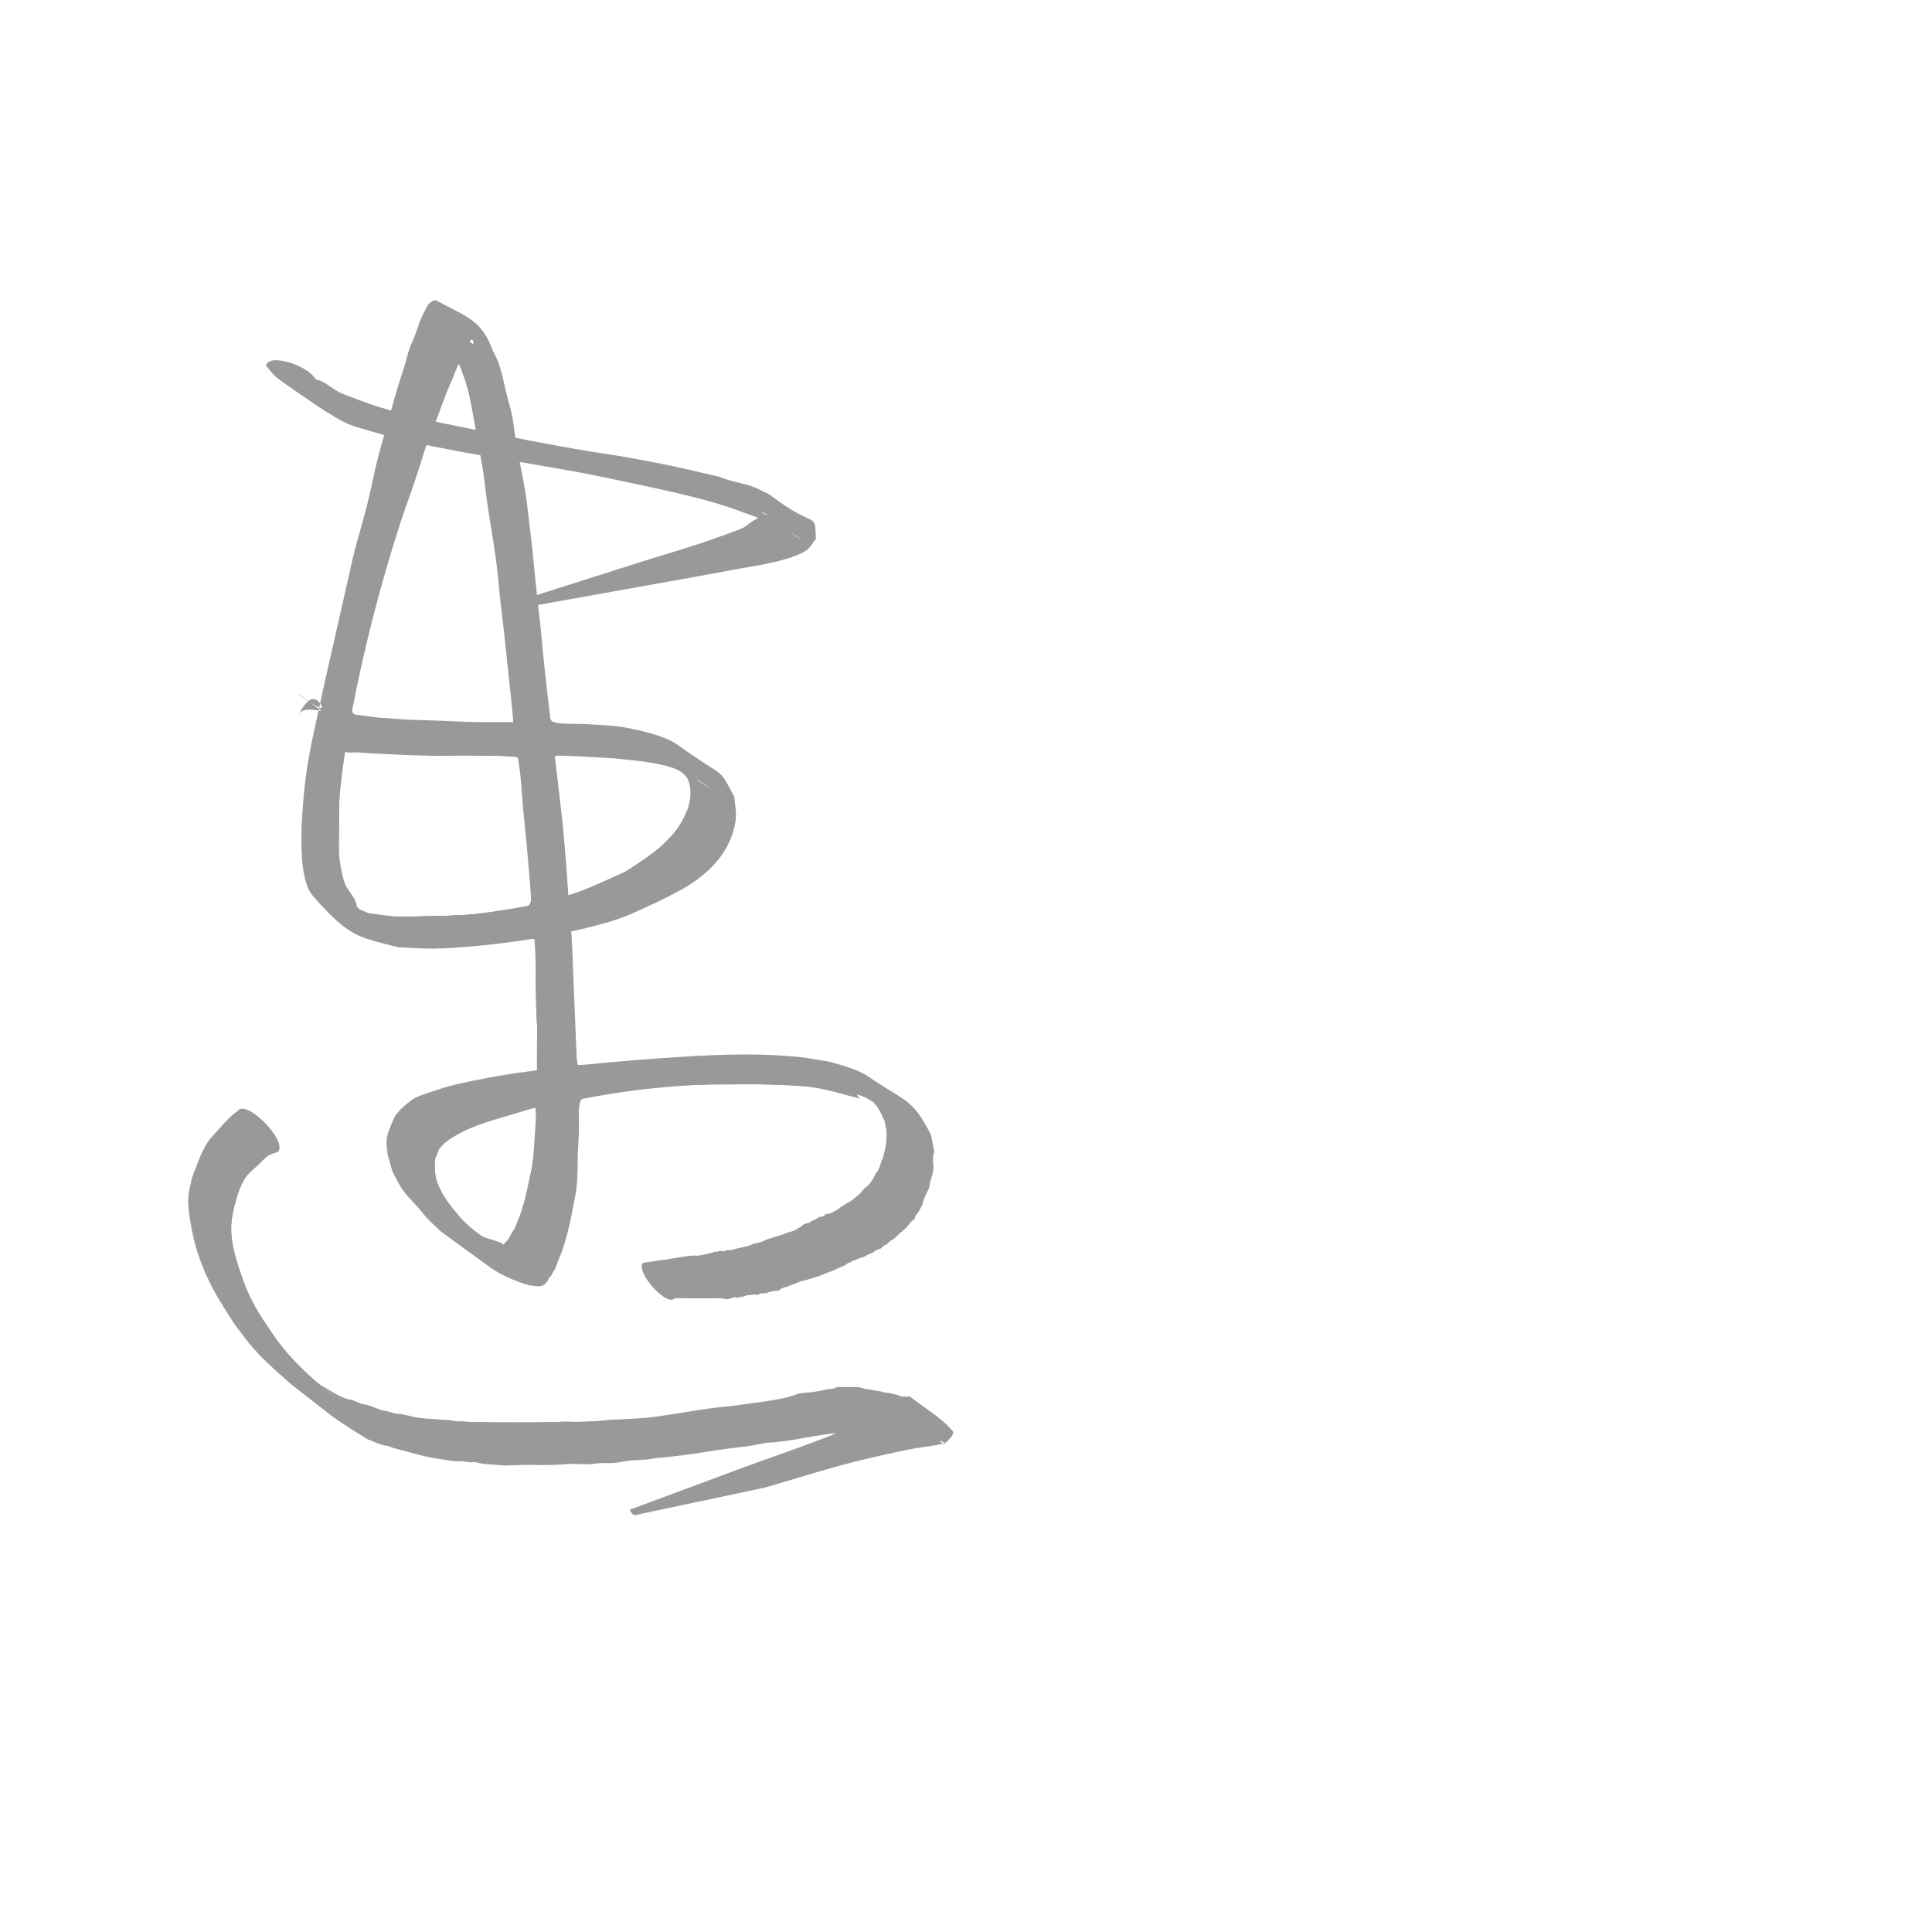 <?xml version="1.0" encoding="UTF-8" standalone="no"?>
<svg
   xmlns:dc="http://purl.org/dc/elements/1.1/"
   xmlns:cc="http://creativecommons.org/ns#"
   xmlns:rdf="http://www.w3.org/1999/02/22-rdf-syntax-ns#"
   xmlns:svg="http://www.w3.org/2000/svg"
   xmlns="http://www.w3.org/2000/svg"
   xmlns:sodipodi="http://sodipodi.sourceforge.net/DTD/sodipodi-0.dtd"
   xmlns:inkscape="http://www.inkscape.org/namespaces/inkscape"
   width="400mm"
   height="400mm"
   viewBox="0 0 400 400"
   version="1.1"
   id="svg8"
   inkscape:version="1.0 (4035a4fb49, 2020-05-01)"
   sodipodi:docname="speed.svg">
  <defs
     id="defs2" />
  <sodipodi:namedview
     id="base"
     pagecolor="#ffffff"
     bordercolor="#666666"
     borderopacity="1.0"
     inkscape:pageopacity="0.0"
     inkscape:pageshadow="2"
     inkscape:zoom="0.35"
     inkscape:cx="400"
     inkscape:cy="674.28571"
     inkscape:document-units="mm"
     inkscape:current-layer="layer1"
     inkscape:document-rotation="0"
     showgrid="false"
     inkscape:window-width="1920"
     inkscape:window-height="1017"
     inkscape:window-x="-8"
     inkscape:window-y="-8"
     inkscape:window-maximized="1" />
  <g
     inkscape:label="Layer 1"
     inkscape:groupmode="layer"
     id="layer1">
    <path
       style="opacity:1;fill:#999999;fill-opacity:1;fill-rule:nonzero;stroke:none;stroke-width:0.107"
       id="path90"
       d="m 55.052,75.694 c 1.274,1.53 1.661,2.144 3.442,3.377 4.016,2.779 7.985,5.69 12.191,8.035 1.938,1.08 4.075,1.566 6.15,2.189 7.574,2.275 11.546,2.841 19.492,4.42 3.062,0.525 20.908,3.573 23.887,4.139 3.782,0.719 7.552,1.53 11.322,2.334 5.938,1.266 11.706,2.484 17.547,4.248 2.094,0.633 4.15,1.434 6.224,2.151 2.999,1.12 4.84,1.664 7.604,3.166 0.771,0.419 1.505,0.929 2.238,1.437 0.387,0.268 1.498,1.163 1.116,0.888 -8.566,-6.164 -10.583,-7.312 -7.494,-5.528 -0.173,0.008 -0.361,-0.057 -0.52,0.025 -6.737,3.434 -0.029,1.297 -11.088,5.19 -4.846,1.706 -9.77,3.085 -14.653,4.634 -7.814,2.48 -15.625,4.969 -23.437,7.453 -0.321,0.436 1.158,1.982 1.48,1.546 v 0 c 8.699,-1.557 17.4,-3.105 26.098,-4.672 5.455,-0.983 10.914,-1.941 16.363,-2.977 2.78,-0.528 10.49,-1.539 13.908,-3.778 0.832,-0.545 1.338,-1.605 2.006,-2.407 -0.263,-6.033 0.282,-1.625 -9.519,-9.096 -0.397,-0.303 -0.863,-0.453 -1.3,-0.666 -0.704,-0.343 -1.396,-0.734 -2.123,-1.002 -2.289,-0.844 -4.718,-1.083 -6.977,-2.063 -4.926,-1.157 -8.016,-1.925 -13.153,-2.922 -11.282,-2.191 -8.173,-1.313 -20.229,-3.48 -6.96,-1.251 -17.395,-3.392 -24.342,-4.792 -10.126,-2.521 -11.097,-2.388 -20.486,-6.06 -2.158,-0.844 -4.146,-3.372 -6.376,-2.86 -1.585,0.364 2.625,2.241 3.893,3.43 0.887,0.833 -2.994,-2.463 -2.779,-2.31 0.842,-3.089 -9.643,-7.137 -10.485,-4.048 z" />
    <path
       style="opacity:1;fill:#999999;fill-opacity:1;fill-rule:nonzero;stroke:none;stroke-width:0.107"
       id="path92"
       d="m 61.697,148.17 c 5.537,-10.728 6.311,7.098 10.34,7.612 0.609,0.078 1.224,-0.034 1.836,-0.01 0.906,0.036 1.808,0.14 2.714,0.19 2.825,0.157 5.652,0.259 8.478,0.393 9.576,0.25 1.6,0.103 11.951,0.101 2.408,-4.9e-4 4.817,0.056 7.225,0.042 2.538,-0.015 5.076,-0.143 7.614,-0.127 5.864,0.037 9.632,0.32 15.448,0.648 3.921,0.445 8.067,0.684 11.907,1.923 1.52,0.49 2.994,1.187 4.422,1.975 1.108,0.611 4.231,2.904 3.159,2.208 -6.269,-4.07 -7.448,-6.091 -4.408,-1.995 0.183,0.78 0.499,1.532 0.55,2.34 0.15,2.372 -0.425,4.029 -1.487,6.036 -0.656,1.239 -1.356,2.477 -2.249,3.486 -2.697,3.046 -6.501,5.29 -9.637,7.438 -6.751,2.981 -9.398,4.459 -16.661,6.295 -3.295,0.833 -6.64,1.379 -9.982,1.884 -5.822,0.88 -13,1.565 -18.917,1.33 -2.566,-0.102 -5.112,-0.583 -7.668,-0.875 -2.002,-0.798 -3.962,-1.763 -6.005,-2.393 -1.207,-0.372 3.214,3.065 3.486,1.616 0.416,-2.211 -2.112,-3.845 -2.659,-6.015 -1.903,-7.551 -1.293,-13.934 -0.377,-21.715 0.556,-4.723 1.49,-9.371 2.235,-14.056 2.508,-12.86 5.781,-25.508 9.741,-37.839 0.927,-2.886 2.007,-5.7 2.967,-8.57 3.722,-11.126 0.549,-2.525 4.048,-11.707 0.989,-2.347 1.776,-4.805 2.722,-7.175 0.382,-0.959 0.812,-1.891 1.211,-2.84 0.674,-1.602 1.267,-3.252 1.987,-4.825 0.266,-0.581 0.588,-1.124 0.882,-1.685 0.047,0.423 0.705,-1.876 1.203,-1.514 0.234,0.17 0.49,1.077 0.243,0.936 -2.793,-1.591 -5.352,-3.715 -8.1,-5.413 -0.388,-0.24 0.692,0.644 0.992,1.022 0.425,0.536 0.785,1.141 1.177,1.711 0.382,0.741 0.803,1.457 1.147,2.224 0.45,1.002 0.83,2.047 1.233,3.077 1.182,3.019 1.89,4.676 2.671,7.918 0.402,1.668 1.661,8.786 1.938,10.317 0.328,1.88 0.699,3.749 0.983,5.639 0.282,1.874 0.449,3.771 0.715,5.648 0.575,4.052 1.486,9.013 1.994,13.027 0.305,2.412 0.484,4.845 0.751,7.263 0.273,2.474 0.579,4.943 0.869,7.414 0.256,2.44 0.512,4.879 0.767,7.319 0.258,2.407 0.521,4.814 0.775,7.222 0.254,2.402 0.456,4.812 0.749,7.208 0.297,2.431 0.746,4.835 1.019,7.27 0.261,2.321 0.37,4.663 0.584,6.991 0.233,2.538 0.504,5.072 0.755,7.608 0.573,6.774 0.733,8.504 1.252,15.272 0.195,2.541 0.459,5.076 0.564,7.625 0.1,2.425 -0.01,4.857 0.05,7.285 0.358,14.517 0.355,-0.021 0.26,13.432 0.008,2.693 0.054,7.833 -0.046,10.631 -0.035,0.986 -0.454,7.147 -0.54,8.292 -0.091,1.216 -0.126,2.442 -0.298,3.646 -0.153,1.069 -0.449,2.103 -0.674,3.154 -0.518,2.475 -1.002,4.969 -1.857,7.318 -0.197,0.54 -0.45,1.049 -0.658,1.584 -0.703,1.809 -0.114,0.824 -1.081,2.153 -0.341,0.626 -0.627,1.314 -1.106,1.814 -0.116,0.121 -0.264,0.196 -0.371,0.328 -0.33,0.408 0.082,0.229 -0.319,0.345 -0.036,0.002 -0.077,0.026 -0.109,0.005 -0.373,-0.247 -0.148,-0.262 -0.527,-0.406 -0.222,-0.084 -0.453,-0.128 -0.676,-0.205 -1.628,-0.561 -0.208,-0.166 -1.843,-0.579 -1.265,-0.408 -2.449,-1.062 -3.631,-1.722 -0.426,-0.238 -0.867,-0.444 -1.279,-0.715 -0.503,-0.33 -1.95,-1.444 -1.461,-1.086 2.344,1.715 4.684,3.439 7.026,5.158 -1.713,-1.133 -3.186,-2.651 -4.66,-4.165 -0.48,-0.493 -0.984,-0.952 -1.447,-1.468 -0.354,-0.394 -0.661,-0.844 -1,-1.256 -0.348,-0.423 -0.708,-0.833 -1.062,-1.25 -1.105,-1.459 -2.173,-3.038 -2.889,-4.825 -0.357,-0.892 -0.443,-1.462 -0.649,-2.407 0.253,-0.817 -0.302,-1.643 -0.164,-2.444 0.07,-0.405 0.408,-0.672 0.575,-1.035 0.177,-0.386 0.244,-0.841 0.453,-1.205 0.501,-0.875 1.223,-1.342 1.933,-1.929 3.869,-2.709 8.331,-3.898 12.638,-5.182 8.968,-2.674 5.146,-1.682 15.351,-3.43 10.665,-2.115 21.487,-3.048 32.295,-3.163 3.321,-0.035 6.647,-0.037 9.961,0.218 6.898,0.531 8.614,1.256 14.987,2.937 -3.693,-3.961 10.598,5.825 8.089,4.038 -10.092,-7.188 -6.277,-4.862 -4.437,-2.259 0.426,0.603 1.152,2.18 1.483,2.867 0.063,0.351 0.425,2.316 0.442,2.652 0.01,0.2 -0.164,2.345 -0.192,2.506 -0.069,0.407 -0.206,0.793 -0.306,1.192 -0.1,0.402 -0.195,0.805 -0.292,1.208 -0.145,0.339 -0.29,0.679 -0.436,1.018 -0.1,0.35 -0.163,0.718 -0.3,1.05 -0.467,1.132 -0.439,0.539 -0.948,1.544 -0.613,1.208 0.161,0.307 -0.676,1.139 -0.069,0.21 -0.081,0.463 -0.208,0.631 -0.155,0.204 -0.399,0.279 -0.594,0.427 -0.18,0.136 -0.359,0.275 -0.532,0.424 -0.477,0.412 -0.815,0.957 -1.239,1.441 -0.184,0.135 -0.374,0.259 -0.551,0.406 -0.485,0.402 -0.541,0.577 -1.067,0.906 -0.203,0.127 -0.424,0.207 -0.633,0.315 -0.638,0.329 -0.565,0.301 -1.188,0.683 -0.156,0.102 -0.319,0.192 -0.468,0.307 -0.134,0.103 -0.246,0.245 -0.382,0.345 -0.265,0.193 -0.869,0.497 -1.139,0.628 -0.215,0.104 -0.423,0.234 -0.649,0.298 -0.283,0.08 -0.577,0.088 -0.866,0.132 -0.175,0.15 -0.324,0.357 -0.525,0.451 -0.218,0.102 -0.47,0.045 -0.695,0.12 -0.359,0.12 -0.682,0.431 -1.024,0.596 -1.142,0.551 -0.108,-0.149 -1.12,0.608 -0.384,0.089 -0.915,0.18 -1.268,0.394 -0.183,0.111 -0.315,0.318 -0.494,0.439 -0.236,0.159 -0.5,0.251 -0.743,0.396 -0.268,0.16 -0.503,0.403 -0.787,0.518 -0.388,0.157 -0.803,0.192 -1.205,0.288 -1.377,0.632 -2.842,0.916 -4.251,1.414 -0.434,0.153 -0.842,0.402 -1.279,0.54 -2.898,0.912 0.163,-0.376 -2.191,0.675 -1.047,0.388 -2.149,0.495 -3.214,0.777 -1.134,0.301 -0.088,0.181 -1.314,0.247 -0.204,0.012 -0.408,0.024 -0.612,0.036 -0.126,0.069 -0.24,0.193 -0.378,0.207 -0.207,0.02 -0.409,-0.115 -0.617,-0.11 -0.181,0.005 -0.351,0.111 -0.531,0.141 -1.484,0.245 0.282,-0.23 -1.476,0.305 -0.938,0.175 -1.866,0.512 -2.819,0.566 -0.313,0.018 -0.627,-0.046 -0.94,-0.033 -0.662,0.027 -1.317,0.166 -1.977,0.244 -4.476,0.728 -1.678,0.287 -8.401,1.266 -1.522,1.942 5.068,9.264 6.59,7.322 v 0 c 7.71,0.032 4.512,0.044 9.594,0.008 0.5,0.061 0.997,0.201 1.499,0.185 0.264,-0.008 0.503,-0.193 0.761,-0.258 2.235,-0.561 -0.814,0.334 1.871,-0.182 3.028,-0.582 -1.549,-0.162 1.987,-0.405 0.273,-0.03 0.545,-0.075 0.818,-0.09 0.256,-0.014 0.514,0.044 0.767,0.002 0.139,-0.023 0.25,-0.16 0.388,-0.194 0.57,-0.142 1.186,0.066 1.721,-0.304 0.541,-0.126 0.786,-0.196 1.346,-0.272 0.278,-0.038 0.568,0.013 0.835,-0.086 0.22,-0.082 0.371,-0.337 0.584,-0.443 0.555,-0.276 1.193,-0.259 1.73,-0.606 0.327,-0.115 0.657,-0.218 0.981,-0.344 0.357,-0.139 0.7,-0.331 1.062,-0.45 0.461,-0.152 0.936,-0.236 1.403,-0.362 1.486,-0.401 2.943,-0.894 4.374,-1.524 0.406,-0.152 0.817,-0.288 1.219,-0.455 0.565,-0.235 1.109,-0.539 1.674,-0.774 0.245,-0.102 0.508,-0.15 0.743,-0.282 0.168,-0.094 0.284,-0.293 0.452,-0.386 0.188,-0.104 0.4,-0.13 0.599,-0.195 0.157,-0.11 0.3,-0.252 0.47,-0.329 0.216,-0.098 0.453,-0.109 0.673,-0.192 0.183,-0.069 0.349,-0.189 0.531,-0.262 0.593,-0.237 1.246,-0.259 1.749,-0.759 0.244,-0.088 0.497,-0.147 0.732,-0.264 2.514,-1.241 -1.179,0.35 1.438,-0.813 0.229,-0.102 0.479,-0.14 0.698,-0.269 0.326,-0.191 0.513,-0.654 0.918,-0.701 1.477,-0.84 -0.37,0.29 1.075,-0.876 0.201,-0.162 0.446,-0.233 0.652,-0.383 0.627,-0.457 1.084,-1.186 1.766,-1.549 0.334,-0.344 0.7,-0.644 1.034,-0.988 0.317,-0.327 0.552,-0.755 0.871,-1.08 0.18,-0.184 0.431,-0.27 0.583,-0.487 0.171,-0.245 0.237,-0.57 0.356,-0.856 0.175,-0.204 0.371,-0.387 0.526,-0.613 0.117,-0.17 0.76,-1.424 0.818,-1.578 0.129,-0.34 0.178,-0.716 0.301,-1.059 0.234,-0.651 0.746,-1.649 1.038,-2.244 0.101,-0.471 0.186,-0.947 0.303,-1.412 0.272,-1.083 0.606,-1.768 0.652,-2.92 0.022,-0.566 -0.146,-1.13 -0.112,-1.696 0.196,-3.237 0.684,0.602 -0.045,-3.232 -0.136,-0.618 -0.188,-1.27 -0.407,-1.853 -0.279,-0.741 -0.685,-1.405 -1.07,-2.075 -3.128,-5.447 -4.698,-5.077 -11.909,-10.021 -1.047,-0.718 -2.205,-1.19 -3.357,-1.626 -1.519,-0.576 -3.089,-0.935 -4.634,-1.403 -2.057,-0.322 -4.103,-0.753 -6.17,-0.967 -9.565,-0.988 -19.16,-0.44 -28.722,0.234 -3.8,0.268 -7.599,0.571 -11.395,0.915 -3.548,0.321 -7.091,0.72 -10.636,1.08 -7.04,0.977 -9.639,1.217 -16.363,2.571 -4.395,0.885 -6.003,1.289 -10.012,2.684 -0.873,0.304 -1.761,0.572 -2.593,1.009 -0.613,0.323 -1.141,0.837 -1.712,1.256 -0.463,0.425 -0.958,0.803 -1.388,1.274 -1.061,1.164 -1.097,1.479 -1.734,2.966 -0.761,1.776 -1.175,2.839 -0.9,4.895 0.061,0.463 0.09,0.934 0.183,1.389 0.104,0.509 0.272,0.996 0.409,1.493 0.125,0.452 0.222,0.916 0.376,1.355 0.54,1.538 1.391,2.868 2.175,4.233 1.775,2.255 0.406,0.595 2.455,2.847 0.435,0.478 0.866,0.962 1.288,1.455 0.431,0.503 0.828,1.047 1.273,1.532 0.823,0.898 2.14,2.103 3.031,2.938 3.4,2.472 6.786,4.972 10.201,7.415 0.54,0.386 1.096,0.741 1.661,1.072 1.712,1.002 3.529,1.66 5.344,2.329 1.339,0.368 0.871,0.295 2.128,0.448 1.006,0.123 1.86,0.189 2.551,-0.839 1.038,-1.071 -0.279,0.401 0.521,-0.876 0.098,-0.156 0.277,-0.218 0.382,-0.368 0.138,-0.196 0.218,-0.441 0.339,-0.653 0.752,-1.32 0.152,-0.05 0.832,-1.623 0.139,-0.387 0.269,-0.779 0.418,-1.161 0.182,-0.468 0.402,-0.915 0.572,-1.39 1.088,-3.042 1.858,-6.359 2.428,-9.584 0.206,-1.122 0.475,-2.23 0.617,-3.365 0.385,-3.078 0.247,-4.8 0.351,-7.938 0.049,-1.485 0.184,-2.966 0.211,-4.452 0.074,-4.076 -0.113,-6.771 -0.292,-10.904 -0.294,-7.04 -0.57,-14.081 -0.87,-21.12 -0.107,-2.511 -0.169,-5.026 -0.321,-7.533 -0.155,-2.553 -0.41,-5.096 -0.6,-7.646 -0.189,-2.542 -0.358,-5.085 -0.537,-7.628 -0.214,-2.526 -0.394,-5.057 -0.641,-7.579 -0.233,-2.376 -0.53,-4.742 -0.799,-7.112 -1.101,-9.686 -2.371,-19.344 -3.348,-29.05 -1.5,-15.429 0.106,0.753 -1.523,-14.647 -1.006,-9.51 -0.322,-3.995 -1.375,-12.756 -0.228,-1.897 -0.415,-3.803 -0.706,-5.688 -0.297,-1.924 -0.706,-3.821 -1.059,-5.731 -0.335,-1.826 -0.7,-3.645 -1.005,-5.479 -0.274,-1.648 -0.41,-3.328 -0.731,-4.964 -0.28,-1.428 -0.724,-2.803 -1.071,-4.21 -0.417,-1.692 -1.152,-5.15 -1.767,-6.846 -0.31,-0.855 -0.76,-1.627 -1.14,-2.441 -0.277,-0.655 -0.523,-1.33 -0.831,-1.965 -2.31,-4.764 -5.552,-5.544 -10.827,-8.441 -0.492,-0.27 -1.094,0.225 -1.554,0.564 -0.353,0.26 -1.246,2.213 -1.391,2.509 -1.885,4.231 0.309,-0.863 -1.595,4.213 -0.337,0.897 -0.791,1.73 -1.103,2.639 -0.348,1.012 -0.562,2.083 -0.874,3.112 -0.346,1.144 -0.733,2.27 -1.099,3.404 -0.409,1.374 -0.818,2.747 -1.227,4.121 -0.581,2.071 -3.024,10.741 -3.389,12.212 -0.755,3.044 -1.332,6.148 -2.094,9.19 -0.93,3.712 -2.067,7.349 -2.982,11.067 -0.187,0.759 -6.162,27.248 -6.188,27.364 -2.315,10.96 -3.642,15.125 -4.35,26.142 -0.215,3.348 -0.702,13.315 2.118,16.573 7.74,8.947 9.731,8.628 17.724,10.754 2.457,0.095 4.912,0.326 7.37,0.286 5.492,-0.089 13.469,-0.941 18.809,-1.767 5.952,-0.92 13.92,-2.48 19.73,-4.492 2.703,-0.936 5.287,-2.303 7.93,-3.455 2.163,-1.162 4.404,-2.137 6.489,-3.487 3.88,-2.511 7.668,-6.074 9.127,-11.249 0.841,-2.983 0.456,-4.095 0.145,-7.039 -3.511,-6.506 -1.325,-3.233 -11.762,-10.739 -1.933,-1.39 -5.191,-2.31 -7.28,-2.803 -5.503,-1.299 -5.993,-1.073 -11.841,-1.468 -2.444,-0.055 -4.889,-0.101 -7.333,-0.164 -2.661,-0.068 -5.322,-0.186 -7.984,-0.229 -2.577,-0.041 -5.154,0.029 -7.73,-0.024 -2.47,-0.051 -4.939,-0.197 -7.408,-0.288 -9.117,-0.335 -3.821,-0.035 -12.317,-0.623 -1.684,-0.222 -3.368,-0.45 -5.052,-0.666 -1.277,-0.164 -2.564,-0.24 -3.833,-0.475 -1.004,-0.186 -2.001,-0.447 -2.976,-0.787 -3.261,-1.136 -11.951,-8.783 6.1,5.176 0.759,-3.21 -10.135,-6.86 -10.894,-3.651 z" />
    <path
       style="opacity:1;fill:#999999;fill-opacity:1;fill-rule:nonzero;stroke:none;stroke-width:0.107"
       id="path96"
       d="m 49.196,230.007 c -1.492,1.051 -2.733,2.448 -3.979,3.869 -0.742,0.846 -1.566,1.61 -2.196,2.577 -1.465,2.25 -2.31,4.885 -3.281,7.444 -0.254,1.431 -0.724,2.83 -0.761,4.292 -0.044,1.775 0.23,3.549 0.522,5.29 0.653,3.896 1.736,7.295 3.326,10.789 1.742,3.829 3.472,6.322 5.646,9.776 1.069,1.396 2.084,2.854 3.208,4.188 2.371,2.814 4.104,4.38 6.747,6.729 0.869,0.772 1.732,1.556 2.641,2.26 9.208,7.135 7.096,5.703 12.267,9.052 0.07,0.044 2.606,1.631 2.774,1.718 0.292,0.149 0.611,0.209 0.911,0.334 0.348,0.145 0.682,0.337 1.032,0.473 0.515,0.2 1.051,0.318 1.573,0.491 0.638,-0.047 1.187,0.3 1.777,0.496 0.221,0.073 0.45,0.101 0.674,0.162 1.535,0.419 0.011,0.066 1.475,0.386 1.434,0.393 2.867,0.824 4.311,1.16 0.79,0.184 1.589,0.31 2.383,0.469 1.326,0.168 2.654,0.459 3.985,0.563 0.445,0.035 0.893,-0.028 1.338,0.009 2.913,0.242 0.229,0.302 2.836,0.159 0.515,0.122 1.025,0.279 1.545,0.367 0.132,0.022 2.226,0.184 2.407,0.196 0.791,0.054 1.58,0.156 2.372,0.168 0.401,0.006 0.801,-0.041 1.201,-0.062 7.014,0.054 -3.729,0.005 3.907,-0.081 0.759,-0.008 1.518,0.044 2.277,0.047 2.007,0.007 3.997,-0.08 5.997,-0.265 1.092,0.04 3.061,0.135 4.141,0.081 0.745,-0.037 1.485,-0.187 2.23,-0.225 0.885,-0.045 1.775,0.057 2.659,-0.023 1.018,-0.092 2.024,-0.327 3.036,-0.49 1.249,-0.074 2.498,-0.149 3.747,-0.223 11.222,-1.648 -4.313,0.571 7.729,-0.931 2.877,-0.359 5.737,-0.887 8.612,-1.265 6.967,-0.915 1.784,-0.053 8.482,-1.278 3.904,-0.143 7.736,-1.074 11.599,-1.641 2.446,-0.358 4.915,-0.585 7.377,-0.707 0.501,-0.067 1,-0.161 1.504,-0.201 0.429,-0.034 0.86,-0.009 1.29,-0.022 0.761,-0.023 1.582,-0.153 2.344,-0.058 0.227,0.028 0.446,0.109 0.669,0.164 1.153,-0.096 -0.127,-0.064 1.351,0.225 1.904,0.372 -0.991,-0.476 1.118,0.068 2.791,0.72 -0.468,0.058 2.044,0.536 0.985,0.031 1.916,0.489 2.891,0.587 0.203,0.02 0.407,-0.053 0.609,-0.029 0.385,0.047 0.757,0.197 1.141,0.26 0.584,0.229 0.88,0.398 1.478,0.449 0.168,0.014 0.339,-0.067 0.505,-0.033 0.215,0.044 0.411,0.172 0.615,0.263 0.069,0.031 0.166,0.026 0.203,0.102 0.069,0.143 0.053,0.323 0.079,0.484 -24.459,-19.4 -8.311,-1.525 -8.329,-8.757 -8.8e-4,-0.277 -0.418,0.242 -0.633,0.348 -1.826,0.896 -3.633,1.852 -5.489,2.657 -11.391,4.94 -14.631,5.874 -26.839,10.292 -7.931,2.947 -15.861,5.894 -23.792,8.841 -0.236,0.324 0.865,1.457 1.1,1.133 v 0 c 8.959,-1.901 17.919,-3.803 26.878,-5.704 14.01,-4.103 15.7,-4.907 29.291,-7.786 2.36,-0.5 4.762,-0.692 7.121,-1.2 0.459,-0.099 0.963,-0.231 1.3,-0.614 0.492,-0.561 1.548,-1.506 1.064,-2.078 -2.548,-3.014 -5.943,-4.805 -8.915,-7.207 -0.662,0.217 -0.121,0.106 -0.857,0.053 -0.512,-0.036 -0.328,0.112 -0.919,-0.048 -0.258,-0.07 -0.504,-0.19 -0.756,-0.286 -0.218,-0.049 -0.437,-0.099 -0.655,-0.148 -0.647,-0.169 -0.721,-0.217 -1.323,-0.284 -0.207,-0.023 -0.417,-0.005 -0.622,-0.046 -0.303,-0.06 -0.593,-0.197 -0.896,-0.255 -3.086,-0.589 1.852,0.61 -1.913,-0.35 -0.32,-0.037 -0.642,-0.057 -0.961,-0.112 -0.61,-0.104 -1.204,-0.331 -1.816,-0.416 -0.654,-0.09 -1.322,0.077 -1.976,-0.04 -0.473,0.005 -0.944,0.058 -1.417,0.06 -0.281,0.002 -0.565,-0.097 -0.843,-0.048 -0.263,0.046 -0.486,0.268 -0.747,0.327 -0.411,0.092 -0.833,0.08 -1.25,0.12 -0.48,0.109 -0.96,0.218 -1.44,0.326 -0.622,0.102 -1.242,0.225 -1.866,0.306 -0.81,0.105 -1.632,0.083 -2.434,0.25 -0.861,0.179 -1.683,0.574 -2.54,0.781 -3.759,0.91 -7.606,1.232 -11.406,1.798 -1.447,0.16 -2.897,0.287 -4.341,0.479 -2.865,0.38 -5.717,0.894 -8.578,1.315 -1.418,0.208 -2.833,0.455 -4.256,0.608 -1.355,0.146 -2.715,0.212 -4.074,0.292 -1.326,0.079 -2.654,0.123 -3.981,0.185 -2.648,0.243 -4.243,0.449 -6.87,0.465 -0.923,0.005 -1.845,-0.116 -2.769,-0.1 -0.747,0.013 -1.488,0.158 -2.235,0.188 -0.712,0.029 -1.425,-0.008 -2.138,-0.013 -0.628,0.031 -1.256,0.062 -1.884,0.093 -2.241,-0.041 -1.66,-0.071 -3.904,0.052 -0.692,0.038 -1.382,0.121 -2.075,0.133 -2.152,0.04 -4.296,-0.217 -6.442,-0.346 -2.918,0.059 0.575,0.047 -2.405,-0.133 -0.342,-0.021 -0.686,0.054 -1.028,0.021 -0.425,-0.04 -0.84,-0.184 -1.265,-0.239 -0.853,-0.11 -1.718,-0.057 -2.571,-0.177 -1.406,-0.142 -2.858,-0.151 -4.254,-0.366 -1.333,-0.206 -2.639,-0.641 -3.978,-0.807 -1.912,-0.195 -0.122,0.055 -2.301,-0.492 -0.358,-0.09 -0.728,-0.103 -1.083,-0.204 -1.103,-0.314 -2.158,-0.873 -3.27,-1.158 -0.714,-0.12 -0.814,-0.103 -1.491,-0.346 -0.804,-0.289 -1.545,-0.825 -2.413,-0.794 -0.307,-0.114 -1.154,-0.422 -1.433,-0.55 -1.407,-0.643 -2.718,-1.556 -4.079,-2.317 -4.024,-2.746 -1.329,-0.949 4.201,3.317 0.998,0.77 -2.038,-1.464 -3.025,-2.256 -3.767,-3.023 -7.361,-6.386 -10.38,-10.452 -2.168,-3.204 -4.014,-5.663 -5.723,-9.277 -0.748,-1.582 -1.345,-3.262 -1.909,-4.949 -1.012,-3.026 -1.947,-6.185 -1.874,-9.508 0.028,-1.289 0.421,-2.529 0.631,-3.794 0.36,-1.194 0.608,-2.445 1.079,-3.583 1.341,-3.237 1.717,-3.118 4.007,-5.264 0.634,-0.594 1.21,-1.289 1.903,-1.78 0.656,-0.464 1.471,-0.523 2.161,-0.902 1.748,-2.488 -6.695,-10.896 -8.443,-8.409 z" />
    <path
       id="path10"
       d="m 102.397,89.55 -3.639,-0.721 -0.999,-4.837 c -1.105,-5.349 -2.333,-8.965 -2.912,-8.572 -0.207,0.141 -1.322,2.697 -2.477,5.681 -1.155,2.984 -2.163,5.522 -2.24,5.64 -0.214,0.329 -8.286,-1.616 -8.533,-2.056 -0.299,-0.532 3.601,-13.111 5.505,-17.757 0.887,-2.163 1.933,-3.933 2.427,-4.105 1.059,-0.369 7.328,2.977 9.244,4.934 2.08,2.125 4.358,7.577 6.041,14.46 2.053,8.397 2.109,8.229 -2.417,7.332 z M 97.939,70.084 c -0.487,-0.535 -0.889,0.271 -0.489,0.981 0.302,0.537 0.415,0.537 0.577,0.002 0.111,-0.366 0.071,-0.808 -0.088,-0.983 z"
       style="opacity:1;fill:#999999;stroke-width:0.502" />
    <path
       id="path12"
       d="m 136.49,267.349 c -1.647,-1.313 -3.834,-4.9 -3.327,-5.458 0.137,-0.151 3.686,-0.756 7.886,-1.345 4.2,-0.589 8.93,-1.321 10.512,-1.626 3.952,-0.764 11.864,-3.449 15.335,-5.205 1.581,-0.8 3.414,-1.635 4.073,-1.856 3.249,-1.087 8.385,-5.261 10.386,-8.442 1.522,-2.418 2.69,-7.273 2.323,-9.659 -0.595,-3.871 -3.969,-7.822 -6.17,-7.224 -0.488,0.133 -2.86,-0.272 -5.271,-0.899 -4.014,-1.045 -5.634,-1.139 -19.239,-1.12 -14.546,0.02 -20.889,0.516 -30.243,2.365 l -2.928,0.579 -0.337,9.303 c -0.465,12.832 -2.56,22.603 -5.865,27.365 -1.173,1.689 -1.393,1.787 -3.513,1.563 -7.83,-0.827 -26.005,-15.887 -28.691,-23.773 -2.667,-7.832 0.14,-13.027 8.533,-15.794 3.814,-1.258 15.439,-3.686 19.676,-4.111 l 1.677,-0.168 -0.177,-13.69 c -0.097,-7.529 -0.235,-13.762 -0.306,-13.85 -0.071,-0.088 -3.118,0.233 -6.771,0.714 -3.654,0.481 -10.093,0.895 -14.31,0.922 -11.764,0.073 -16.429,-1.671 -22.758,-8.512 -3.734,-4.036 -4.317,-5.866 -4.317,-13.545 0,-8.391 2.38,-24.882 3.877,-26.863 0.285,-0.378 0.393,-0.91 0.239,-1.184 -0.309,-0.549 5.446,-26.427 8.061,-36.251 0.909,-3.415 2.343,-9.112 3.186,-12.659 0.843,-3.547 1.775,-6.443 2.07,-6.434 0.296,0.009 2.193,0.424 4.217,0.921 l 3.679,0.905 -2.397,7.108 c -6.782,20.116 -13.792,47.121 -12.575,48.441 0.774,0.839 32.064,2.649 33.142,1.916 0.719,-0.489 -3.8,-39.665 -6.101,-52.889 l -0.395,-2.268 2.68,0.368 c 4.975,0.683 5.029,0.723 5.682,4.203 0.323,1.719 1.029,7.035 1.569,11.813 0.54,4.778 1.077,9.457 1.193,10.397 0.179,1.453 0.04,1.757 -0.925,2.023 -1.33,0.367 -1.142,1.416 0.391,2.183 0.987,0.494 1.135,1.29 2.192,11.787 0.624,6.191 1.237,11.553 1.363,11.915 0.151,0.435 1.31,0.66 3.412,0.663 5.542,0.008 13.598,0.998 17.32,2.128 2.431,0.738 5.426,2.305 9.257,4.843 6.726,4.456 8.127,6.405 8.179,11.38 0.062,5.95 -3.843,11.402 -11.12,15.523 -7.666,4.342 -12.439,6.237 -21.361,8.48 l -1.387,0.349 0.316,8.527 c 0.657,17.712 0.844,19.894 1.689,19.621 2.144,-0.693 23.663,-2.031 33.116,-2.059 16.371,-0.049 21.334,1.066 30.121,6.762 7.834,5.079 9.964,8.482 9.526,15.224 -0.565,8.699 -5.461,15.204 -14.489,19.247 -15.278,6.843 -21.06,8.321 -33.52,8.569 -6.514,0.13 -6.728,0.098 -8.386,-1.223 z m -29.863,-12.976 c 2.161,-4.327 3.882,-12.212 4.275,-19.586 0.294,-5.517 0.254,-5.984 -0.491,-5.67 -0.447,0.188 -2.153,0.723 -3.791,1.189 -10.076,2.862 -14.853,5.371 -16.373,8.599 -2.238,4.756 3.964,14.912 10.811,17.702 1.684,0.686 3.266,1.186 3.515,1.11 0.249,-0.075 1.174,-1.58 2.055,-3.344 z m -2.388,-65.704 5.87,-0.954 v -1.701 c 0,-2.216 -2.353,-28.205 -2.632,-29.063 -0.162,-0.499 -2.918,-0.673 -11.37,-0.717 -6.136,-0.033 -14.23,-0.21 -17.987,-0.395 l -6.83,-0.336 -0.246,1.58 c -1.344,8.637 -1.561,18.198 -0.524,23.041 0.357,1.668 1.216,3.932 1.909,5.03 0.693,1.099 1.26,2.271 1.26,2.606 0,0.572 2.072,1.401 4.792,1.919 2.969,0.565 20.235,-0.112 25.757,-1.009 z m 20.971,-6.053 c 8.736,-3.906 14.65,-8.785 16.801,-13.86 1.971,-4.652 1.259,-8.507 -1.786,-9.667 -3.734,-1.422 -14.766,-2.797 -22.438,-2.797 h -3.204 l 0.849,6.976 c 0.467,3.837 1.114,10.441 1.438,14.676 l 0.589,7.699 1.522,-0.462 c 0.837,-0.254 3.641,-1.409 6.229,-2.566 z m 20.6,-20.532 c -0.791,-0.575 -1.653,-1.046 -1.917,-1.046 -0.264,0 0.168,0.471 0.958,1.046 0.791,0.575 1.653,1.046 1.917,1.046 0.264,0 -0.168,-0.471 -0.958,-1.046 z"
       style="opacity:1;fill:#999999;stroke-width:0.502" />
    <path
       id="path14"
       d="m 131.194,312.716 c 0.395,-0.247 9.776,-3.799 20.845,-7.894 23.85,-8.822 21.511,-7.918 21.245,-8.21 -0.119,-0.131 -1.498,-0.013 -3.064,0.262 -2.668,0.468 -18.934,2.802 -31.36,4.499 -3.031,0.414 -11.764,1.031 -19.408,1.371 -12.191,0.542 -14.899,0.511 -22.065,-0.254 -7.488,-0.799 -16.569,-2.8 -20.565,-4.532 -4.342,-1.881 -16.833,-11.558 -22.416,-17.365 -7.209,-7.499 -12.41,-16.788 -14.285,-25.51 -1.328,-6.178 -1.072,-9.111 1.278,-14.612 1.385,-3.243 2.495,-4.926 4.841,-7.337 1.907,-1.96 3.459,-3.128 4.155,-3.128 1.289,0 5.032,2.982 6.2,4.939 1.125,1.887 1.016,3.311 -0.279,3.669 -0.594,0.164 -2.301,1.576 -3.793,3.139 -2.283,2.391 -2.871,3.405 -3.712,6.396 -0.55,1.955 -0.999,4.808 -0.999,6.34 0,7.911 5.982,20.223 13.587,27.966 3.321,3.381 8.668,7.693 9.038,7.287 0.11,-0.121 2.412,0.474 5.115,1.323 9.88,3.103 13.257,3.443 33.838,3.407 10.574,-0.019 20.77,-0.292 23.481,-0.63 12.482,-1.555 28.558,-3.92 31.148,-4.582 6.195,-1.584 11.851,-2.073 15.868,-1.373 8.41,1.466 9.957,2.16 15.662,7.033 1.747,1.492 1.786,1.594 0.989,2.562 -0.457,0.555 -1.114,0.889 -1.46,0.743 -0.346,-0.146 -0.629,-0.058 -0.629,0.195 0,0.253 -1.132,0.624 -2.516,0.823 -4.762,0.687 -16.431,3.481 -25.278,6.053 -4.876,1.418 -14.491,3.775 -21.367,5.238 -12.26,2.609 -15.611,3.127 -14.094,2.179 z"
       style="opacity:1;fill:#999999;stroke-width:0.502" />
    <path
       transform="scale(0.265)"
       id="path16"
       d=""
       style="opacity:0.7;fill:#b3b3b3;stroke-width:2.857" />
    <path
       id="path18"
       d="m 137.102,267.42 c -1.981,-1.327 -4.214,-4.858 -3.387,-5.353 0.327,-0.196 4.152,-0.874 8.501,-1.508 12.109,-1.765 18.094,-3.526 27.939,-8.221 8.732,-4.164 12.564,-8.623 13.537,-15.753 0.667,-4.886 -2.664,-10.245 -6.391,-10.284 -0.979,-0.01 -3.182,-0.377 -4.895,-0.816 -4.374,-1.12 -22.512,-1.558 -33.305,-0.804 -7.475,0.522 -18.572,2.115 -19.133,2.746 -0.102,0.115 -0.419,4.372 -0.703,9.46 -0.754,13.482 -2.447,21.834 -5.378,26.535 -1.391,2.231 -2.428,2.545 -5.473,1.659 -7.271,-2.117 -21.362,-13.569 -25.578,-20.787 -4.035,-6.909 -2.244,-13.723 4.452,-16.934 2.577,-1.236 11.522,-3.433 18.669,-4.585 l 5.672,-0.914 -0.338,-13.698 c -0.186,-7.534 -0.408,-13.783 -0.494,-13.888 -0.086,-0.105 -2.809,0.128 -6.053,0.517 -3.243,0.389 -9.994,0.71 -15.002,0.713 -12.411,0.007 -15.811,-1.166 -21.992,-7.585 -3.28,-3.406 -4.38,-5.819 -4.815,-10.567 -0.537,-5.862 1.114,-21.076 3.086,-28.433 0.505,-1.882 1.369,-5.673 1.92,-8.424 2.833,-14.136 11.15,-48.26 11.988,-49.186 0.479,-0.529 7.021,0.567 7.399,1.24 0.124,0.22 -1.396,5.441 -3.377,11.603 -5.889,18.318 -11.506,39.92 -11.133,42.808 0.129,0.993 0.548,1.223 2.787,1.525 4.31,0.581 19.897,1.489 25.554,1.489 h 5.258 l -0.313,-4.87 c -0.518,-8.06 -3.869,-35.693 -5.863,-48.36 l -0.298,-1.894 2.637,0.393 c 4.121,0.614 4.585,0.891 5.089,3.032 0.512,2.173 2.918,21.562 2.918,23.51 0,0.687 -0.27,1.369 -0.599,1.515 -0.358,0.159 -0.261,0.282 0.24,0.307 0.461,0.023 0.839,0.397 0.839,0.831 0,0.894 -0.75,1.059 -1.198,0.263 -0.163,-0.29 -0.553,-0.518 -0.867,-0.508 -0.314,0.01 0.031,0.56 0.767,1.222 1.302,1.171 1.372,1.51 2.636,12.749 l 1.298,11.546 7.428,0.623 c 12.483,1.047 16.68,2.465 24.734,8.353 3.052,2.232 4.16,3.386 4.935,5.146 1.722,3.91 1.066,8.791 -1.721,12.807 -3.628,5.226 -13.886,10.975 -25.729,14.418 -2.865,0.833 -5.26,1.585 -5.323,1.671 -0.197,0.268 0.724,21.033 1.092,24.64 l 0.349,3.422 1.67,-0.098 c 0.919,-0.054 4.797,-0.359 8.619,-0.678 11.185,-0.934 30.317,-1.266 35.985,-0.624 6.401,0.725 11.557,2.515 16.631,5.774 5.181,3.327 8.016,5.973 9.251,8.632 1.492,3.213 1.176,10.081 -0.652,14.17 -2.779,6.218 -7.503,9.891 -18.595,14.456 -10.615,4.369 -18.614,6.021 -29.134,6.016 -3.723,-0.002 -4.917,-0.2 -6.141,-1.02 z m -31.072,-11.605 c 1.622,-2.824 3.405,-8.817 4.301,-14.461 0.777,-4.896 0.996,-12.402 0.362,-12.402 -0.206,0 -3.063,0.848 -6.349,1.885 -7.076,2.232 -11.192,4.277 -13.163,6.54 -3.148,3.614 -1.239,9.664 5.119,16.217 1.537,1.584 6.495,4.274 7.934,4.305 0.326,0.006 1.135,-0.931 1.797,-2.084 z m -2.39,-66.849 c 7.089,-1.139 6.47,-0.769 6.464,-3.871 -0.006,-3.257 -2.253,-27.605 -2.605,-28.231 -0.134,-0.239 -6.88,-0.592 -14.99,-0.785 -8.11,-0.193 -16.173,-0.476 -17.918,-0.629 -2.575,-0.226 -3.225,-0.126 -3.455,0.533 -0.771,2.208 -1.367,10.688 -1.205,17.157 0.18,7.201 0.192,7.265 2.038,11.262 2.579,5.583 2.853,5.668 17.294,5.348 6.062,-0.134 12.531,-0.487 14.376,-0.783 z m 20.807,-5.895 c 9.376,-4.188 15.325,-9.033 17.555,-14.295 1.238,-2.922 1.503,-6.084 0.654,-7.825 -1.173,-2.408 -8.522,-4.021 -20.514,-4.504 l -7.854,-0.316 0.292,1.792 c 0.552,3.386 2.708,25.194 2.716,27.47 0.002,0.61 2.148,-0.086 7.151,-2.321 z M 147.008,162.887 c 0,-0.414 -2.946,-1.954 -3.202,-1.673 -0.131,0.143 0.375,0.625 1.123,1.071 1.409,0.839 2.079,1.033 2.079,0.602 z"
       style="opacity:1;fill:#999999;stroke-width:0.502" />
    <path
       id="path20"
       d="m 137.554,267.421 c -1.731,-0.874 -3.955,-3.606 -3.962,-4.865 -0.003,-0.441 2.929,-1.055 12.218,-2.559 16.96,-2.747 31.824,-9.743 35.816,-16.858 0.74,-1.32 1.592,-3.85 1.892,-5.622 0.464,-2.743 0.426,-3.568 -0.26,-5.54 -1.42,-4.084 -2.888,-5.13 -8.787,-6.257 -6.925,-1.323 -24.486,-1.834 -35.575,-1.035 -8.095,0.584 -17.594,1.917 -18.602,2.612 -0.272,0.187 -0.743,4.25 -1.048,9.028 -0.902,14.145 -2.718,22.865 -5.688,27.307 -1.125,1.683 -1.305,1.759 -3.634,1.537 -6.941,-0.66 -24.066,-14.376 -27.57,-22.081 -3.223,-7.088 -0.961,-13.385 5.745,-15.993 3.7,-1.439 13.78,-3.714 20.998,-4.739 l 2.582,-0.367 -0.348,-13.762 c -0.191,-7.569 -0.416,-13.838 -0.499,-13.93 -0.083,-0.093 -3.137,0.111 -6.787,0.453 -9.392,0.88 -24.583,0.451 -27.708,-0.783 -4.545,-1.794 -10.083,-6.768 -11.949,-10.733 -2.359,-5.012 -1.706,-18.374 1.65,-33.787 1.041,-4.778 2.773,-12.716 3.849,-17.639 2.079,-9.51 8.665,-36.435 9.485,-38.78 0.269,-0.768 0.664,-1.513 0.877,-1.656 0.562,-0.375 6.058,0.648 6.584,1.226 0.273,0.3 -1.427,6.63 -4.412,16.427 -6.323,20.751 -10.245,36.494 -9.573,38.419 0.191,0.546 1.306,0.912 3.555,1.166 5.725,0.647 17.925,1.33 24.075,1.347 l 5.943,0.017 -0.293,-4.87 c -0.49,-8.135 -4.827,-43.74 -5.942,-48.786 -0.276,-1.248 -0.241,-1.262 2.385,-0.964 4.983,0.565 5.01,0.623 6.534,13.551 1.557,13.212 1.582,13.561 1.003,13.954 -0.362,0.246 -0.269,0.576 0.286,1.022 0.536,0.43 0.64,0.781 0.301,1.011 -0.285,0.194 -0.654,0.111 -0.82,-0.183 -0.166,-0.294 -0.544,-0.535 -0.842,-0.535 -0.297,0 0.039,0.664 0.747,1.476 1.207,1.384 1.365,2.164 2.538,12.505 0.688,6.066 1.389,11.187 1.558,11.38 0.169,0.193 3.542,0.623 7.495,0.957 8.194,0.691 12.412,1.55 16.448,3.353 3.402,1.519 9.912,6.032 11.649,8.076 2.583,3.04 2.932,7.887 0.884,12.298 -2.883,6.21 -11.726,11.807 -25.819,16.339 -3.532,1.136 -6.49,2.066 -6.573,2.066 -0.438,0 1.157,27.483 1.625,27.997 0.199,0.218 2.299,0.176 4.668,-0.095 7.026,-0.802 19.841,-1.315 31.861,-1.274 10.622,0.036 11.526,0.117 15.915,1.43 9.63,2.88 18.747,9.502 20.021,14.543 1.56,6.171 -0.576,13.942 -5.1,18.551 -5.665,5.772 -20.793,12.058 -33.303,13.838 -7.768,1.105 -13.664,1.035 -16.093,-0.192 z m -31.552,-11.484 c 1.569,-2.632 3.424,-8.88 4.329,-14.583 0.813,-5.121 0.986,-12.402 0.296,-12.402 -0.242,0 -3.078,0.834 -6.301,1.853 -6.951,2.198 -11.176,4.31 -13.145,6.571 -1.203,1.381 -1.432,2.061 -1.404,4.169 0.066,4.987 4.843,11.706 10.509,14.779 1.581,0.858 3.25,1.566 3.707,1.573 0.457,0.007 1.362,-0.875 2.009,-1.961 z m -1.882,-66.999 c 6.356,-1.008 5.99,-0.771 5.99,-3.892 0,-2.597 -1.578,-21.129 -2.214,-25.996 -0.161,-1.234 -0.434,-2.34 -0.606,-2.457 -0.281,-0.191 -23.634,-0.941 -32.641,-1.048 l -3.594,-0.043 -0.609,4.476 c -0.347,2.552 -0.553,7.892 -0.479,12.424 l 0.13,7.949 1.843,3.987 c 1.812,3.921 2.392,4.5 5.345,5.339 1.544,0.439 23.167,-0.156 26.835,-0.738 z m 19.658,-5.563 c 11.874,-4.942 19.377,-12.528 19.392,-19.605 0.006,-3.15 -1.346,-4.502 -5.548,-5.546 -4.507,-1.12 -12.197,-1.933 -18.28,-1.933 h -5.042 l 0.295,2.029 c 0.306,2.105 2.702,26.032 2.702,26.986 0,0.661 0.889,0.396 6.48,-1.931 z m 23.23,-20.489 c 0,-0.414 -2.946,-1.954 -3.202,-1.673 -0.131,0.143 0.375,0.625 1.123,1.071 1.409,0.839 2.079,1.033 2.079,0.602 z"
       style="opacity:1;fill:#999999;stroke-width:0.502" />
    <path
       id="path22"
       d="m 111.547,124.002 c 0,-0.46 3.885,-1.92 11.381,-4.279 23.26,-7.317 29.173,-9.31 31.628,-10.66 1.384,-0.761 2.516,-1.554 2.516,-1.762 0,-0.434 -6.112,-2.576 -11.741,-4.113 -5.736,-1.567 -18.025,-4.211 -28.273,-6.082 l -9.105,-1.663 -0.443,-1.953 c -0.244,-1.074 -0.341,-2.065 -0.216,-2.202 0.22,-0.242 4.08,0.409 24.997,4.211 13.252,2.409 23.347,5.131 26.698,7.199 1.45,0.895 4.199,2.553 6.11,3.685 3.221,1.908 3.474,2.184 3.474,3.778 0,3.343 -2.774,4.909 -11.723,6.616 -10.707,2.043 -43.743,7.923 -44.513,7.923 -0.434,0 -0.79,-0.314 -0.79,-0.698 z m 53.678,-12.967 c -0.655,-0.553 -1.286,-0.901 -1.403,-0.773 -0.271,0.298 1.48,1.766 2.114,1.773 0.264,0.003 -0.057,-0.447 -0.712,-1 z m -6.476,-4.763 c -0.163,-0.29 -0.512,-0.527 -0.775,-0.527 -0.264,0 -0.346,0.237 -0.183,0.527 0.163,0.29 0.512,0.527 0.775,0.527 0.264,0 0.346,-0.237 0.183,-0.527 z"
       style="opacity:1;fill:#999999;stroke-width:0.502" />
    <path
       id="path24"
       d="m 112.026,124.167 c 0,-0.63 2.01,-1.385 13.183,-4.956 25.226,-8.062 31.862,-10.542 31.862,-11.906 0,-0.704 -8.387,-3.448 -16.772,-5.487 -7.384,-1.796 -28.634,-6.077 -30.164,-6.077 -1.196,0 -2.268,-1.135 -2.613,-2.764 -0.269,-1.27 -0.165,-1.448 0.843,-1.448 2.219,0 30.34,5.315 37.867,7.158 8.727,2.136 10.286,2.749 16.746,6.585 5.241,3.112 5.967,4.007 5.105,6.293 -1.193,3.165 -3.582,3.811 -33.773,9.136 -22.2,3.916 -22.283,3.928 -22.283,3.466 z m 53.244,-13.187 c -0.63,-0.577 -1.277,-0.905 -1.437,-0.729 -0.34,0.374 1.333,1.821 2.076,1.795 0.279,-0.01 -0.008,-0.489 -0.639,-1.066 z m -6.521,-4.708 c -0.163,-0.29 -0.512,-0.527 -0.775,-0.527 -0.264,0 -0.346,0.237 -0.183,0.527 0.163,0.29 0.512,0.527 0.775,0.527 0.264,0 0.346,-0.237 0.183,-0.527 z"
       style="opacity:1;fill:#999999;stroke-width:0.502" />
    <path
       id="path26"
       d="m 75.606,88.688 c -4.216,-1.395 -6.156,-2.45 -12.939,-7.033 -4.974,-3.361 -7.188,-5.202 -7.188,-5.978 0,-1.602 5.908,-0.412 8.324,1.677 2.433,2.103 7.257,4.59 12.124,6.25 l 4.874,1.663 -0.726,2.341 c -0.399,1.288 -0.76,2.325 -0.801,2.306 -0.041,-0.02 -1.692,-0.571 -3.669,-1.225 z"
       style="opacity:1;fill:#999999;stroke-width:0.502" />
    <path
       id="path28"
       d="m 98.369,93.857 c -0.264,-0.081 -2.556,-0.542 -5.095,-1.025 l -4.615,-0.878 0.735,-2.055 c 0.829,-2.319 1.009,-2.362 5.839,-1.372 3.076,0.63 3.096,0.645 3.485,2.704 0.434,2.297 0.362,2.844 -0.349,2.627 z"
       style="opacity:1;fill:#999999;stroke-width:0.502" />
    <path
       id="path30"
       d="m 101.51,89.232 -2.609,-0.61 -1.062,-4.769 c -1.345,-6.039 -2.447,-9.009 -3.083,-8.31 -0.261,0.287 -1.424,2.836 -2.583,5.663 -1.159,2.828 -2.192,5.234 -2.295,5.347 -0.242,0.266 -7.505,-1.629 -7.897,-2.061 -0.423,-0.464 3.456,-13.03 5.426,-17.579 1.951,-4.505 2.187,-4.576 6.781,-2.034 4.171,2.308 5.66,3.977 7.565,8.484 1.776,4.201 4.181,13.411 3.955,15.149 -0.183,1.405 -0.808,1.512 -4.197,0.719 z M 98.129,70.731 c 0,-0.434 -0.216,-0.79 -0.479,-0.79 -0.264,0 -0.479,0.355 -0.479,0.79 0,0.434 0.216,0.79 0.479,0.79 0.264,0 0.479,-0.355 0.479,-0.79 z"
       style="opacity:1;fill:#999999;stroke-width:0.502" />
    <path
       id="path32"
       d="m 100.355,88.978 c -1.267,-0.319 -1.448,-0.695 -2.458,-5.083 -1.136,-4.937 -2.383,-8.688 -2.89,-8.688 -0.162,0 -1.355,2.488 -2.651,5.529 -1.695,3.979 -2.593,5.526 -3.203,5.52 -1.385,-0.013 -6.413,-1.418 -6.83,-1.908 -0.486,-0.572 2.702,-11.364 4.904,-16.6 0.915,-2.176 2.049,-4.118 2.519,-4.316 1.106,-0.466 6.191,2.13 8.461,4.32 0.941,0.908 2.355,3.134 3.143,4.948 1.619,3.729 3.883,11.845 4.077,14.618 0.127,1.811 0.096,1.844 -1.788,1.924 -1.054,0.045 -2.532,-0.074 -3.285,-0.263 z M 98.129,70.731 c 0,-0.434 -0.216,-0.79 -0.479,-0.79 -0.264,0 -0.479,0.355 -0.479,0.79 0,0.434 0.216,0.79 0.479,0.79 0.264,0 0.479,-0.355 0.479,-0.79 z"
       style="opacity:1;fill:#999999;stroke-width:0.502" />
    <path
       id="path34"
       d="m 85.192,91.336 c -8.39e-4,-0.251 -0.541,-0.343 -1.199,-0.205 -0.659,0.138 -1.198,0.048 -1.198,-0.202 0,-0.249 -0.377,-0.457 -0.839,-0.462 -1.803,-0.017 -2.159,-0.737 -1.521,-3.077 0.327,-1.199 0.652,-2.18 0.722,-2.18 0.07,0 2.069,0.491 4.441,1.091 l 4.313,1.091 -0.754,2.236 c -0.686,2.034 -0.899,2.233 -2.359,2.2 -0.883,-0.02 -1.605,-0.242 -1.606,-0.493 z"
       style="opacity:1;fill:#999999;stroke-width:0.502" />
    <path
       id="path36"
       d="M 74.163,87.934 C 68.81,85.809 58.847,79.372 56.42,76.471 l -1.179,-1.41 2.821,0.305 c 2.043,0.221 3.563,0.805 5.511,2.116 4.256,2.864 7.141,4.322 12.115,6.121 2.548,0.922 4.752,2.016 4.897,2.431 0.145,0.415 0.037,0.755 -0.24,0.755 -0.277,0 -0.415,0.294 -0.306,0.653 0.24,0.793 -0.768,1.99 -1.642,1.95 -0.348,-0.016 -2.253,-0.673 -4.233,-1.459 z"
       style="opacity:1;fill:#999999;stroke-width:0.502" />
    <path
       id="path38"
       d="m 112.769,123.674 c 0.25,-0.275 7.14,-2.663 15.311,-5.307 23.299,-7.541 28.992,-9.703 28.992,-11.01 0,-0.649 -6.214,-2.848 -13.418,-4.749 -6.359,-1.678 -31.521,-6.867 -33.3,-6.867 -0.58,0 -1.412,-0.433 -1.848,-0.963 -0.887,-1.077 -1.073,-3.249 -0.278,-3.249 3.066,0 38.686,7.17 44.441,8.945 3.753,1.158 10.046,4.426 13.414,6.965 1.787,1.348 2.044,1.777 1.917,3.205 -0.197,2.205 -2.271,3.688 -6.727,4.81 -5.662,1.426 -45.952,8.719 -48.166,8.719 -0.501,0 -0.626,-0.184 -0.338,-0.499 z m 52.501,-12.694 c -0.63,-0.577 -1.277,-0.905 -1.437,-0.729 -0.34,0.374 1.333,1.821 2.076,1.795 0.279,-0.01 -0.008,-0.489 -0.639,-1.066 z m -6.521,-4.708 c -0.163,-0.29 -0.512,-0.527 -0.775,-0.527 -0.264,0 -0.346,0.237 -0.183,0.527 0.163,0.29 0.512,0.527 0.775,0.527 0.264,0 0.346,-0.237 0.183,-0.527 z"
       style="opacity:1;fill:#999999;stroke-width:0.502" />
    <path
       id="path40"
       d="m 139.101,267.952 c -0.791,-0.21 -1.883,-0.69 -2.428,-1.066 -1.188,-0.82 -3.333,-4.136 -2.948,-4.559 0.15,-0.165 4.44,-0.998 9.533,-1.851 13.322,-2.232 19.754,-4.25 28.518,-8.948 6.569,-3.521 9.769,-6.914 11.149,-11.824 1.248,-4.439 1.233,-5.77 -0.097,-8.662 -1.578,-3.431 -3.299,-4.435 -9.566,-5.579 -7.577,-1.383 -33.317,-1.39 -43.266,-0.011 -9.343,1.294 -10.302,1.61 -10.305,3.388 -0.007,3.936 -1.54,19.388 -2.344,23.626 -1.044,5.5 -3.095,10.939 -4.547,12.056 -1.46,1.123 -3.755,0.928 -6.87,-0.585 -6,-2.914 -13.584,-8.789 -19.356,-14.994 -3.768,-4.051 -5.911,-8.922 -5.582,-12.688 0.306,-3.495 2.288,-6.575 5.287,-8.218 2.586,-1.416 11.809,-3.805 19.943,-5.165 l 5.458,-0.913 -0.341,-13.742 c -0.188,-7.558 -0.414,-13.822 -0.504,-13.92 -0.089,-0.098 -3.001,0.086 -6.47,0.41 -6.99,0.652 -18.969,0.645 -24.324,-0.014 -5.724,-0.705 -12.421,-5.478 -15.34,-10.935 -1.195,-2.234 -1.33,-3.023 -1.486,-8.7 -0.279,-10.145 0.586,-15.614 7.132,-45.094 3.81,-17.159 8.974,-37.422 9.74,-38.222 0.399,-0.417 1.412,-0.417 3.666,0 2.931,0.542 3.106,0.654 2.961,1.892 -0.085,0.724 -2.066,7.714 -4.404,15.533 -5.816,19.454 -9.579,34.114 -9.579,37.324 0,1.431 0.493,1.707 3.834,2.144 4.268,0.559 18.089,1.332 23.84,1.335 l 5.87,0.003 -0.004,-2.501 c -0.007,-4.09 -3.266,-32.737 -5.256,-46.203 -0.471,-3.185 -0.783,-5.88 -0.695,-5.987 0.395,-0.479 5.548,0.613 6.183,1.31 1.072,1.178 1.577,3.831 2.892,15.195 0.844,7.292 1.057,10.617 0.708,11.078 -0.358,0.474 -0.284,0.749 0.264,0.98 0.419,0.177 0.616,0.58 0.437,0.897 -0.233,0.415 -0.47,0.416 -0.845,0.004 -1.176,-1.292 -1.282,-0.453 -0.132,1.048 0.682,0.891 1.241,1.868 1.241,2.17 0,0.303 0.307,2.95 0.681,5.883 0.375,2.933 0.955,7.668 1.29,10.522 0.335,2.854 0.837,5.272 1.116,5.374 0.279,0.102 3.418,0.44 6.976,0.752 10.722,0.94 15.611,2.343 21.528,6.18 7.319,4.746 8.74,6.675 8.818,11.973 0.039,2.593 -0.198,3.686 -1.206,5.571 -3.785,7.074 -12.698,12.352 -29.794,17.643 l -2.81,0.87 0.316,6.132 c 0.665,12.915 1.297,21.414 1.617,21.744 0.183,0.189 3.783,0.043 8,-0.323 4.217,-0.366 14.853,-0.707 23.636,-0.757 14.821,-0.085 16.268,-0.011 20.127,1.027 9.078,2.443 18.655,9.214 20.488,14.486 1.944,5.594 -0.488,14.342 -5.284,19.007 -4.467,4.344 -17.474,10.295 -27.455,12.56 -6.864,1.558 -16.716,2.219 -20.011,1.343 z m -33.099,-12.015 c 1.569,-2.632 3.424,-8.88 4.329,-14.583 0.889,-5.604 0.989,-12.402 0.181,-12.402 -1.297,0 -12.379,3.888 -15.018,5.269 -1.581,0.828 -3.522,2.247 -4.313,3.155 -2.828,3.246 -1.536,8.539 3.501,14.34 2.559,2.947 7.383,6.15 9.311,6.181 0.457,0.007 1.362,-0.875 2.009,-1.961 z m -1.882,-66.999 c 6.349,-1.007 5.99,-0.776 5.99,-3.861 3.4e-4,-3.059 -1.756,-23.166 -2.307,-26.416 l -0.357,-2.106 -7.893,-0.322 C 95.212,156.056 87.023,155.819 81.357,155.707 l -10.303,-0.205 -0.612,4.475 c -0.359,2.621 -0.555,7.856 -0.473,12.637 l 0.139,8.161 1.88,3.794 c 1.818,3.668 2.48,4.307 5.295,5.107 1.544,0.439 23.167,-0.156 26.835,-0.738 z m 18.689,-5.124 c 12.482,-5.036 20.346,-12.777 20.362,-20.044 0.006,-3.15 -1.346,-4.502 -5.548,-5.546 -6.908,-1.716 -23.2,-2.676 -23.2,-1.367 0,0.311 0.422,4.398 0.937,9.083 0.515,4.684 1.083,10.294 1.261,12.466 0.179,2.172 0.387,4.304 0.464,4.739 0.077,0.434 0.156,1.22 0.176,1.747 0.042,1.094 0.283,1.047 5.548,-1.077 z M 147.008,162.887 c 0,-0.414 -2.946,-1.954 -3.202,-1.673 -0.131,0.143 0.375,0.625 1.123,1.071 1.409,0.839 2.079,1.033 2.079,0.602 z"
       style="opacity:1;fill:#999999;stroke-width:0.502" />
    <path
       id="path42"
       d="m 138.143,267.717 c -2.181,-1.097 -4.552,-3.825 -4.552,-5.239 0,-0.398 1.77,-0.772 10.211,-2.16 9.911,-1.629 16.143,-3.391 23.402,-6.618 6.687,-2.972 11.873,-6.621 13.813,-9.719 1.773,-2.831 3.122,-7.984 2.712,-10.363 -0.398,-2.314 -1.865,-4.915 -3.395,-6.016 -3.184,-2.292 -17.008,-3.643 -32.847,-3.209 -6.194,0.17 -12.016,0.427 -12.939,0.571 -0.922,0.145 -3.834,0.532 -6.469,0.86 -2.636,0.328 -5.601,0.82 -6.589,1.092 -1.679,0.463 -1.797,0.626 -1.797,2.483 0,4.514 -1.547,19.609 -2.437,23.771 -0.998,4.668 -2.81,9.574 -4.129,11.176 -2.948,3.579 -17.119,-4.714 -26.804,-15.687 -5.116,-5.797 -6.635,-11.365 -4.368,-16.022 0.634,-1.303 1.999,-3.023 3.033,-3.822 2.275,-1.758 9.994,-3.984 19.784,-5.705 l 6.883,-1.21 -0.347,-13.718 c -0.191,-7.545 -0.406,-13.789 -0.478,-13.876 -0.072,-0.087 -2.797,0.097 -6.057,0.41 -7.195,0.69 -22.191,0.646 -25.813,-0.077 -5.585,-1.114 -12.31,-6.532 -14.66,-11.811 -1.278,-2.87 -1.283,-2.932 -1.017,-11.684 0.271,-8.901 0.941,-13.789 3.375,-24.594 0.652,-2.896 2.088,-9.412 3.191,-14.48 3.56,-16.353 9.292,-39.249 10.091,-40.307 0.493,-0.652 6.101,-0.039 6.815,0.745 0.219,0.241 -1.429,6.575 -3.663,14.076 -4.185,14.053 -8.263,28.563 -8.937,31.803 -0.211,1.014 -0.508,2.435 -0.661,3.159 -0.153,0.724 -0.412,2.417 -0.575,3.763 -0.254,2.092 -0.168,2.491 0.596,2.754 1.721,0.592 12.006,1.389 22.338,1.731 l 10.423,0.345 v -2.33 c 0,-4.1 -4.953,-46.504 -6.014,-51.488 -0.265,-1.245 -0.236,-1.256 2.444,-0.91 3.685,0.476 4.317,0.956 4.961,3.764 0.867,3.784 2.993,22.341 2.683,23.416 -0.153,0.531 -0.051,1.12 0.228,1.309 0.279,0.189 0.376,0.576 0.216,0.86 -0.183,0.325 -0.541,0.287 -0.966,-0.101 -0.971,-0.886 -0.833,-0.151 0.284,1.509 0.75,1.114 1.226,3.683 2.171,11.694 0.666,5.646 1.314,10.638 1.44,11.091 0.183,0.658 1.633,0.956 7.165,1.473 11.573,1.08 15.732,2.273 22.02,6.314 5.053,3.247 7.693,6.05 8.388,8.908 1.526,6.27 -1.811,12.316 -9.547,17.297 -3.689,2.376 -11.023,5.704 -15.946,7.237 -1.515,0.472 -3.957,1.235 -5.426,1.696 l -2.671,0.838 0.284,5.085 c 1.018,18.2 1.322,22.494 1.614,22.761 0.181,0.165 3.779,0.024 7.996,-0.315 4.217,-0.339 14.891,-0.66 23.721,-0.713 15.674,-0.095 16.164,-0.066 20.751,1.214 8.86,2.472 17.954,9.038 19.776,14.281 1.986,5.714 -0.365,14.262 -5.206,18.922 -4.96,4.775 -17.39,10.397 -28.477,12.879 -6.327,1.417 -17.943,1.93 -20.022,0.885 z M 106.613,254.407 c 0.889,-1.783 2.15,-5.574 2.802,-8.424 1.391,-6.077 2.168,-17.03 1.208,-17.03 -0.945,0 -11.542,3.591 -14.171,4.802 -6.544,3.015 -8.127,6.791 -5.376,12.826 2.118,4.647 10.162,11.57 13.003,11.19 0.575,-0.077 1.522,-1.334 2.534,-3.364 z m -2.733,-65.489 c 6.611,-0.911 6.398,-0.675 6.075,-6.713 -0.252,-4.707 -1.352,-16.883 -2.068,-22.897 -0.165,-1.382 -0.434,-2.604 -0.599,-2.716 -0.237,-0.161 -20.881,-0.798 -33.819,-1.044 l -2.377,-0.045 -0.432,2.369 c -0.237,1.303 -0.461,6.881 -0.498,12.394 l -0.066,10.025 1.62,3.514 c 1.869,4.053 2.76,5.081 4.949,5.707 2.016,0.577 21.857,0.144 27.214,-0.594 z m 20.561,-5.844 c 13.263,-5.924 20.696,-14.727 18.295,-21.666 -0.608,-1.758 -2.943,-2.837 -8.228,-3.803 -5.882,-1.075 -20.085,-1.704 -20.085,-0.89 0,0.322 0.214,2.313 0.475,4.425 0.524,4.238 2.401,23.016 2.401,24.022 0,0.856 1.597,0.389 7.143,-2.089 z M 147.008,162.887 c 0,-0.414 -2.946,-1.954 -3.202,-1.673 -0.131,0.143 0.375,0.625 1.123,1.071 1.409,0.839 2.079,1.033 2.079,0.602 z"
       style="opacity:1;fill:#999999;stroke-width:0.502" />
    <path
       transform="scale(0.265)"
       id="path44"
       d=""
       style="opacity:0.7;fill:#b3b3b3;stroke-width:2.857" />
    <path
       id="path46"
       d="m 138.143,267.737 c -2.416,-1.247 -5.133,-4.623 -4.384,-5.447 0.136,-0.149 3.549,-0.834 7.586,-1.522 10.199,-1.739 14.27,-2.685 19.531,-4.536 9.316,-3.279 17.243,-7.943 19.828,-11.667 1.726,-2.487 3.35,-8.046 3.056,-10.462 -0.278,-2.287 -1.915,-5.409 -3.393,-6.474 -5.026,-3.618 -36.136,-4.531 -54.167,-1.589 -2.758,0.45 -5.321,0.947 -5.694,1.105 -0.488,0.206 -0.771,1.725 -1.006,5.392 -0.457,7.133 -1.338,15.9 -1.988,19.775 -0.804,4.795 -3.572,11.604 -5.077,12.488 -2.937,1.727 -10.919,-2.307 -19.816,-10.016 -8.247,-7.146 -11.374,-11.99 -11.455,-17.745 -0.04,-2.834 0.141,-3.519 1.463,-5.529 0.856,-1.301 2.411,-2.783 3.594,-3.424 2.809,-1.524 10.2,-3.498 18.552,-4.955 l 6.883,-1.201 -0.347,-13.732 c -0.191,-7.553 -0.415,-13.813 -0.497,-13.912 -0.083,-0.099 -2.851,0.088 -6.152,0.416 -6.78,0.673 -21.299,0.677 -25.102,0.006 -5.547,-0.978 -12.67,-6.375 -14.999,-11.365 -1.106,-2.37 -1.17,-2.995 -1.152,-11.226 0.011,-4.794 0.298,-10.376 0.639,-12.403 1.417,-8.429 10.561,-48.862 13.812,-61.077 2.042,-7.672 2.003,-7.632 6.706,-6.857 1.761,0.29 2.065,0.523 2.065,1.579 0,0.681 -1.712,7.005 -3.803,14.052 -4.71,15.867 -7.306,25.386 -8.879,32.558 -1.514,6.899 -1.528,7.798 -0.136,8.151 2.383,0.604 12.19,1.347 22.118,1.677 l 10.497,0.349 -0.338,-4.957 c -0.552,-8.09 -5.138,-46.424 -5.878,-49.133 -0.254,-0.931 -0.077,-0.976 2.517,-0.641 3.223,0.416 4.156,1.159 4.888,3.888 0.667,2.489 2.513,17.195 2.65,21.118 0.057,1.629 0.295,3.295 0.529,3.703 0.33,0.576 0.195,0.675 -0.608,0.444 -1.273,-0.366 -1.282,-0.196 -0.076,1.6 0.748,1.115 1.227,3.727 2.192,11.957 0.679,5.792 1.489,10.803 1.798,11.135 0.31,0.333 3.397,0.872 6.861,1.199 13.001,1.227 18.347,3.113 25.794,9.101 3.641,2.927 4.62,4.746 4.718,8.765 0.182,7.443 -5.45,13.345 -17.925,18.785 -2.857,1.246 -6.389,2.64 -7.848,3.098 -1.459,0.458 -3.854,1.21 -5.323,1.671 l -2.671,0.838 0.29,5.348 c 0.406,7.477 0.667,11.937 1.034,17.656 l 0.317,4.936 5.085,-0.329 c 2.797,-0.181 13.405,-0.48 23.574,-0.665 22.753,-0.412 23.182,-0.345 33.422,5.241 5.016,2.736 9.295,6.893 10.416,10.117 1.702,4.897 -0.206,13.32 -4.03,17.795 -3.197,3.74 -11.897,8.478 -21.33,11.616 -8.394,2.792 -11.228,3.311 -20.435,3.741 -5.022,0.235 -6.791,0.136 -7.907,-0.44 z M 106.779,253.909 c 0.936,-2.057 2.182,-5.934 2.77,-8.617 1.29,-5.889 1.977,-16.34 1.074,-16.34 -0.945,0 -11.542,3.591 -14.171,4.802 -6.544,3.015 -8.127,6.791 -5.376,12.826 2.132,4.678 10.154,11.56 13.043,11.19 0.662,-0.085 1.484,-1.278 2.66,-3.862 z m -2.899,-64.991 c 6.694,-0.922 6.425,-0.601 6.047,-7.245 -0.44,-7.721 -2.188,-24.51 -2.598,-24.954 -0.262,-0.284 -19.741,-0.96 -34.103,-1.184 l -2.141,-0.033 -0.423,2.369 c -0.232,1.303 -0.455,6.99 -0.495,12.637 l -0.072,10.267 1.78,3.474 c 2.035,3.972 2.652,4.648 4.812,5.268 1.996,0.573 21.859,0.136 27.192,-0.599 z m 17.048,-4.393 c 10.81,-4.078 18.787,-10.168 21.306,-16.265 1.69,-4.091 1.075,-7.594 -1.576,-8.976 -2.575,-1.343 -9.961,-2.474 -18.474,-2.83 l -7.813,-0.327 0.283,2.583 c 0.539,4.916 2.645,26.064 2.645,26.564 0,0.653 -0.196,0.694 3.63,-0.75 z m 26.081,-21.638 c 0,-0.137 -0.647,-0.617 -1.438,-1.067 -0.791,-0.449 -1.438,-0.61 -1.438,-0.357 0,0.253 0.485,0.717 1.078,1.031 1.202,0.637 1.797,0.767 1.797,0.393 z"
       style="opacity:1;fill:#999999;stroke-width:0.502" />
    <path
       id="path48"
       d="m 137.539,267.372 c -1.958,-1.104 -3.949,-3.458 -3.949,-4.671 0,-0.317 0.084,-0.577 0.187,-0.577 0.103,0 1.882,-0.339 3.953,-0.753 2.072,-0.414 4.953,-0.91 6.402,-1.102 13.132,-1.736 29.545,-8.322 34.944,-14.022 5.516,-5.823 6.104,-15.057 1.186,-18.597 -0.677,-0.487 -3.638,-1.361 -6.581,-1.942 -6.259,-1.236 -26.897,-1.763 -36.258,-0.927 -6.932,0.619 -15.735,1.984 -16.786,2.602 -0.626,0.368 -0.87,1.595 -1.122,5.628 -0.559,8.948 -1.765,18.714 -2.783,22.533 -1.112,4.172 -2.827,8.156 -3.955,9.184 -2.391,2.18 -12.143,-2.656 -20.579,-10.206 -7.775,-6.958 -10.602,-11.264 -11.135,-16.958 -0.269,-2.88 -0.183,-3.249 1.32,-5.657 0.885,-1.417 2.477,-3.101 3.538,-3.743 1.736,-1.05 9.368,-3.309 14.364,-4.252 1.054,-0.199 2.307,-0.438 2.783,-0.531 0.477,-0.093 2.599,-0.448 4.717,-0.788 l 3.851,-0.619 -0.342,-13.49 c -0.188,-7.42 -0.447,-13.687 -0.577,-13.928 -0.129,-0.241 -1.128,-0.293 -2.219,-0.117 -4.083,0.659 -24.985,0.95 -28.216,0.393 -6.101,-1.052 -12.753,-5.783 -15.592,-11.088 -1.284,-2.4 -1.305,-2.587 -1.297,-11.391 0.005,-4.923 0.283,-10.61 0.618,-12.637 1.68,-10.168 11.151,-51.55 14.823,-64.763 0.785,-2.826 1.025,-3.178 2.27,-3.335 0.766,-0.097 2.322,-0.023 3.457,0.164 1.765,0.291 2.065,0.521 2.065,1.587 0,0.686 -1.424,6.061 -3.164,11.946 -5.24,17.719 -5.401,18.294 -7.598,27.022 -2.82,11.203 -3.469,14.98 -2.67,15.523 1.131,0.768 18.902,2.095 28.239,2.109 l 4.983,0.007 -0.304,-4.344 c -0.564,-8.045 -5.2,-46.949 -5.907,-49.573 -0.251,-0.93 -0.072,-0.976 2.521,-0.641 3.111,0.402 4.248,1.248 4.943,3.68 0.752,2.634 2.983,22.178 2.643,23.153 -0.17,0.487 -0.015,1.279 0.343,1.76 0.579,0.776 0.532,0.84 -0.426,0.569 -1.32,-0.374 -1.332,-0.215 -0.124,1.592 0.734,1.097 1.232,3.735 2.161,11.431 0.664,5.502 1.404,10.508 1.644,11.123 0.387,0.992 0.97,1.161 5.147,1.487 14.079,1.101 20.364,3.283 28.304,9.828 3.124,2.576 4.001,4.398 4.106,8.54 0.068,2.671 -0.144,3.678 -1.183,5.62 -3.612,6.751 -11.412,11.701 -25.76,16.348 -3.538,1.146 -6.511,2.17 -6.608,2.276 -0.211,0.232 1.315,27.363 1.553,27.631 0.092,0.103 4.116,-0.038 8.942,-0.313 4.826,-0.275 15.567,-0.538 23.87,-0.585 17.834,-0.1 20.016,0.27 28.243,4.801 5.978,3.292 10.115,7.194 11.329,10.686 1.563,4.496 0.094,12.161 -3.216,16.785 -3.599,5.028 -14.718,10.805 -27.25,14.16 -6.193,1.658 -7.248,1.81 -15.335,2.213 -6.029,0.3 -6.608,0.244 -8.511,-0.828 z m -32.418,-10.373 c 2.486,-2.731 5.346,-13.777 5.797,-22.386 0.195,-3.719 0.128,-5.66 -0.194,-5.66 -0.828,0 -10.281,3.13 -13.074,4.329 -3.368,1.446 -5.942,3.204 -6.907,4.718 -1.04,1.631 -0.941,5.471 0.212,8.264 1.254,3.037 6.293,8.391 9.582,10.182 3.12,1.699 3.501,1.745 4.584,0.555 z m -1.242,-68.14 c 6.764,-0.962 6.417,-0.548 6.024,-7.176 -0.184,-3.105 -0.423,-6.357 -0.53,-7.226 -0.107,-0.869 -0.538,-5.129 -0.957,-9.466 -0.419,-4.338 -0.992,-8.043 -1.274,-8.234 -0.281,-0.191 -7.115,-0.498 -15.185,-0.681 -8.071,-0.184 -16.068,-0.388 -17.771,-0.454 l -3.097,-0.12 -0.414,2.369 c -0.228,1.303 -0.452,6.99 -0.497,12.637 l -0.083,10.267 1.78,3.474 c 2.095,4.089 2.487,4.499 4.967,5.19 2.308,0.643 21.306,0.235 27.038,-0.58 z m 19.887,-5.541 c 11.437,-4.803 19.408,-12.672 19.408,-19.161 0,-5.179 -5.028,-6.981 -21.499,-7.708 l -7.363,-0.325 0.301,2.058 c 0.282,1.932 2.684,26.302 2.685,27.236 1.7e-4,0.527 0.949,0.219 6.469,-2.099 z M 147.008,162.887 c 0,-0.137 -0.647,-0.617 -1.438,-1.067 -0.791,-0.449 -1.438,-0.61 -1.438,-0.357 0,0.253 0.485,0.717 1.078,1.031 1.202,0.637 1.797,0.767 1.797,0.393 z"
       style="opacity:1;fill:#999999;stroke-width:0.502" />
    <path
       id="path50"
       d="m 132.709,312.41 c 0.13,-0.143 9.169,-3.592 20.087,-7.663 17.465,-6.513 22.032,-8.402 20.305,-8.398 -0.25,0 -7.698,1.055 -16.551,2.342 -18.737,2.725 -24.653,3.318 -39.013,3.911 -11.757,0.485 -19.622,0.062 -27.948,-1.502 -10.424,-1.958 -13.046,-2.986 -19.629,-7.699 -14.432,-10.33 -23.782,-21.217 -27.88,-32.461 -3.027,-8.305 -3.191,-14.006 -0.579,-20.141 1.592,-3.739 5.392,-8.624 7.79,-10.014 1.522,-0.882 3.096,-0.137 5.788,2.736 1.935,2.066 2.535,3.634 1.678,4.385 -0.307,0.269 -1.745,1.505 -3.195,2.747 -6.6,5.652 -7.571,15.309 -2.641,26.268 3.448,7.666 8.466,14.321 14.85,19.693 3.048,2.565 3.936,3.002 9.122,4.489 3.16,0.906 7.47,1.989 9.579,2.407 5.25,1.04 30.521,1.529 42.17,0.817 9.046,-0.553 31.219,-3.543 38.097,-5.136 8.667,-2.008 18.867,-1.375 24.592,1.527 3.183,1.614 7.558,5.421 7.248,6.309 -0.296,0.849 -2.813,1.649 -9.557,3.038 -2.899,0.597 -11.094,2.629 -18.21,4.514 -18.154,4.811 -37.092,8.918 -36.103,7.831 z"
       style="opacity:1;fill:#999999;stroke-width:0.502" />
    <path
       id="path52"
       d="m 136.945,310.84 c 1.713,-0.674 10.015,-3.826 18.449,-7.005 17.206,-6.485 17.97,-6.795 17.97,-7.282 0,-0.191 -1.024,-0.193 -2.276,-0.004 -19.028,2.876 -35.244,4.915 -43.488,5.468 -10.997,0.738 -29.693,0.43 -35.701,-0.587 -11.595,-1.963 -15.432,-3.41 -22.468,-8.473 -14.869,-10.7 -24.585,-22.787 -28.381,-35.309 -0.842,-2.778 -1.116,-4.853 -1.112,-8.424 0.005,-4.328 0.147,-5.05 1.634,-8.324 2.073,-4.564 6.937,-10.368 8.689,-10.368 2.347,0 6.964,4.593 6.576,6.541 -0.088,0.441 -1.45,1.94 -3.027,3.333 -3.909,3.452 -5.6,7.091 -5.895,12.688 -0.153,2.899 0.02,5.012 0.584,7.143 2.558,9.669 9.254,19.827 17.536,26.6 3.514,2.874 3.804,3.001 11.261,4.94 10.27,2.67 13.693,2.936 35.209,2.737 15.039,-0.139 19.955,-0.373 26.596,-1.265 12.199,-1.639 18.547,-2.627 24.919,-3.881 9.185,-1.807 19.358,-1.368 24.668,1.065 1.862,0.853 5.442,3.458 6.793,4.943 1.876,2.062 1.326,2.382 -7.55,4.392 -3.4,0.77 -11.68,2.82 -18.401,4.555 -16.027,4.138 -32.237,7.83 -34.164,7.781 -1.315,-0.034 -1.088,-0.216 1.578,-1.265 z"
       style="opacity:1;fill:#999999;stroke-width:0.502" />
  </g>
</svg>
